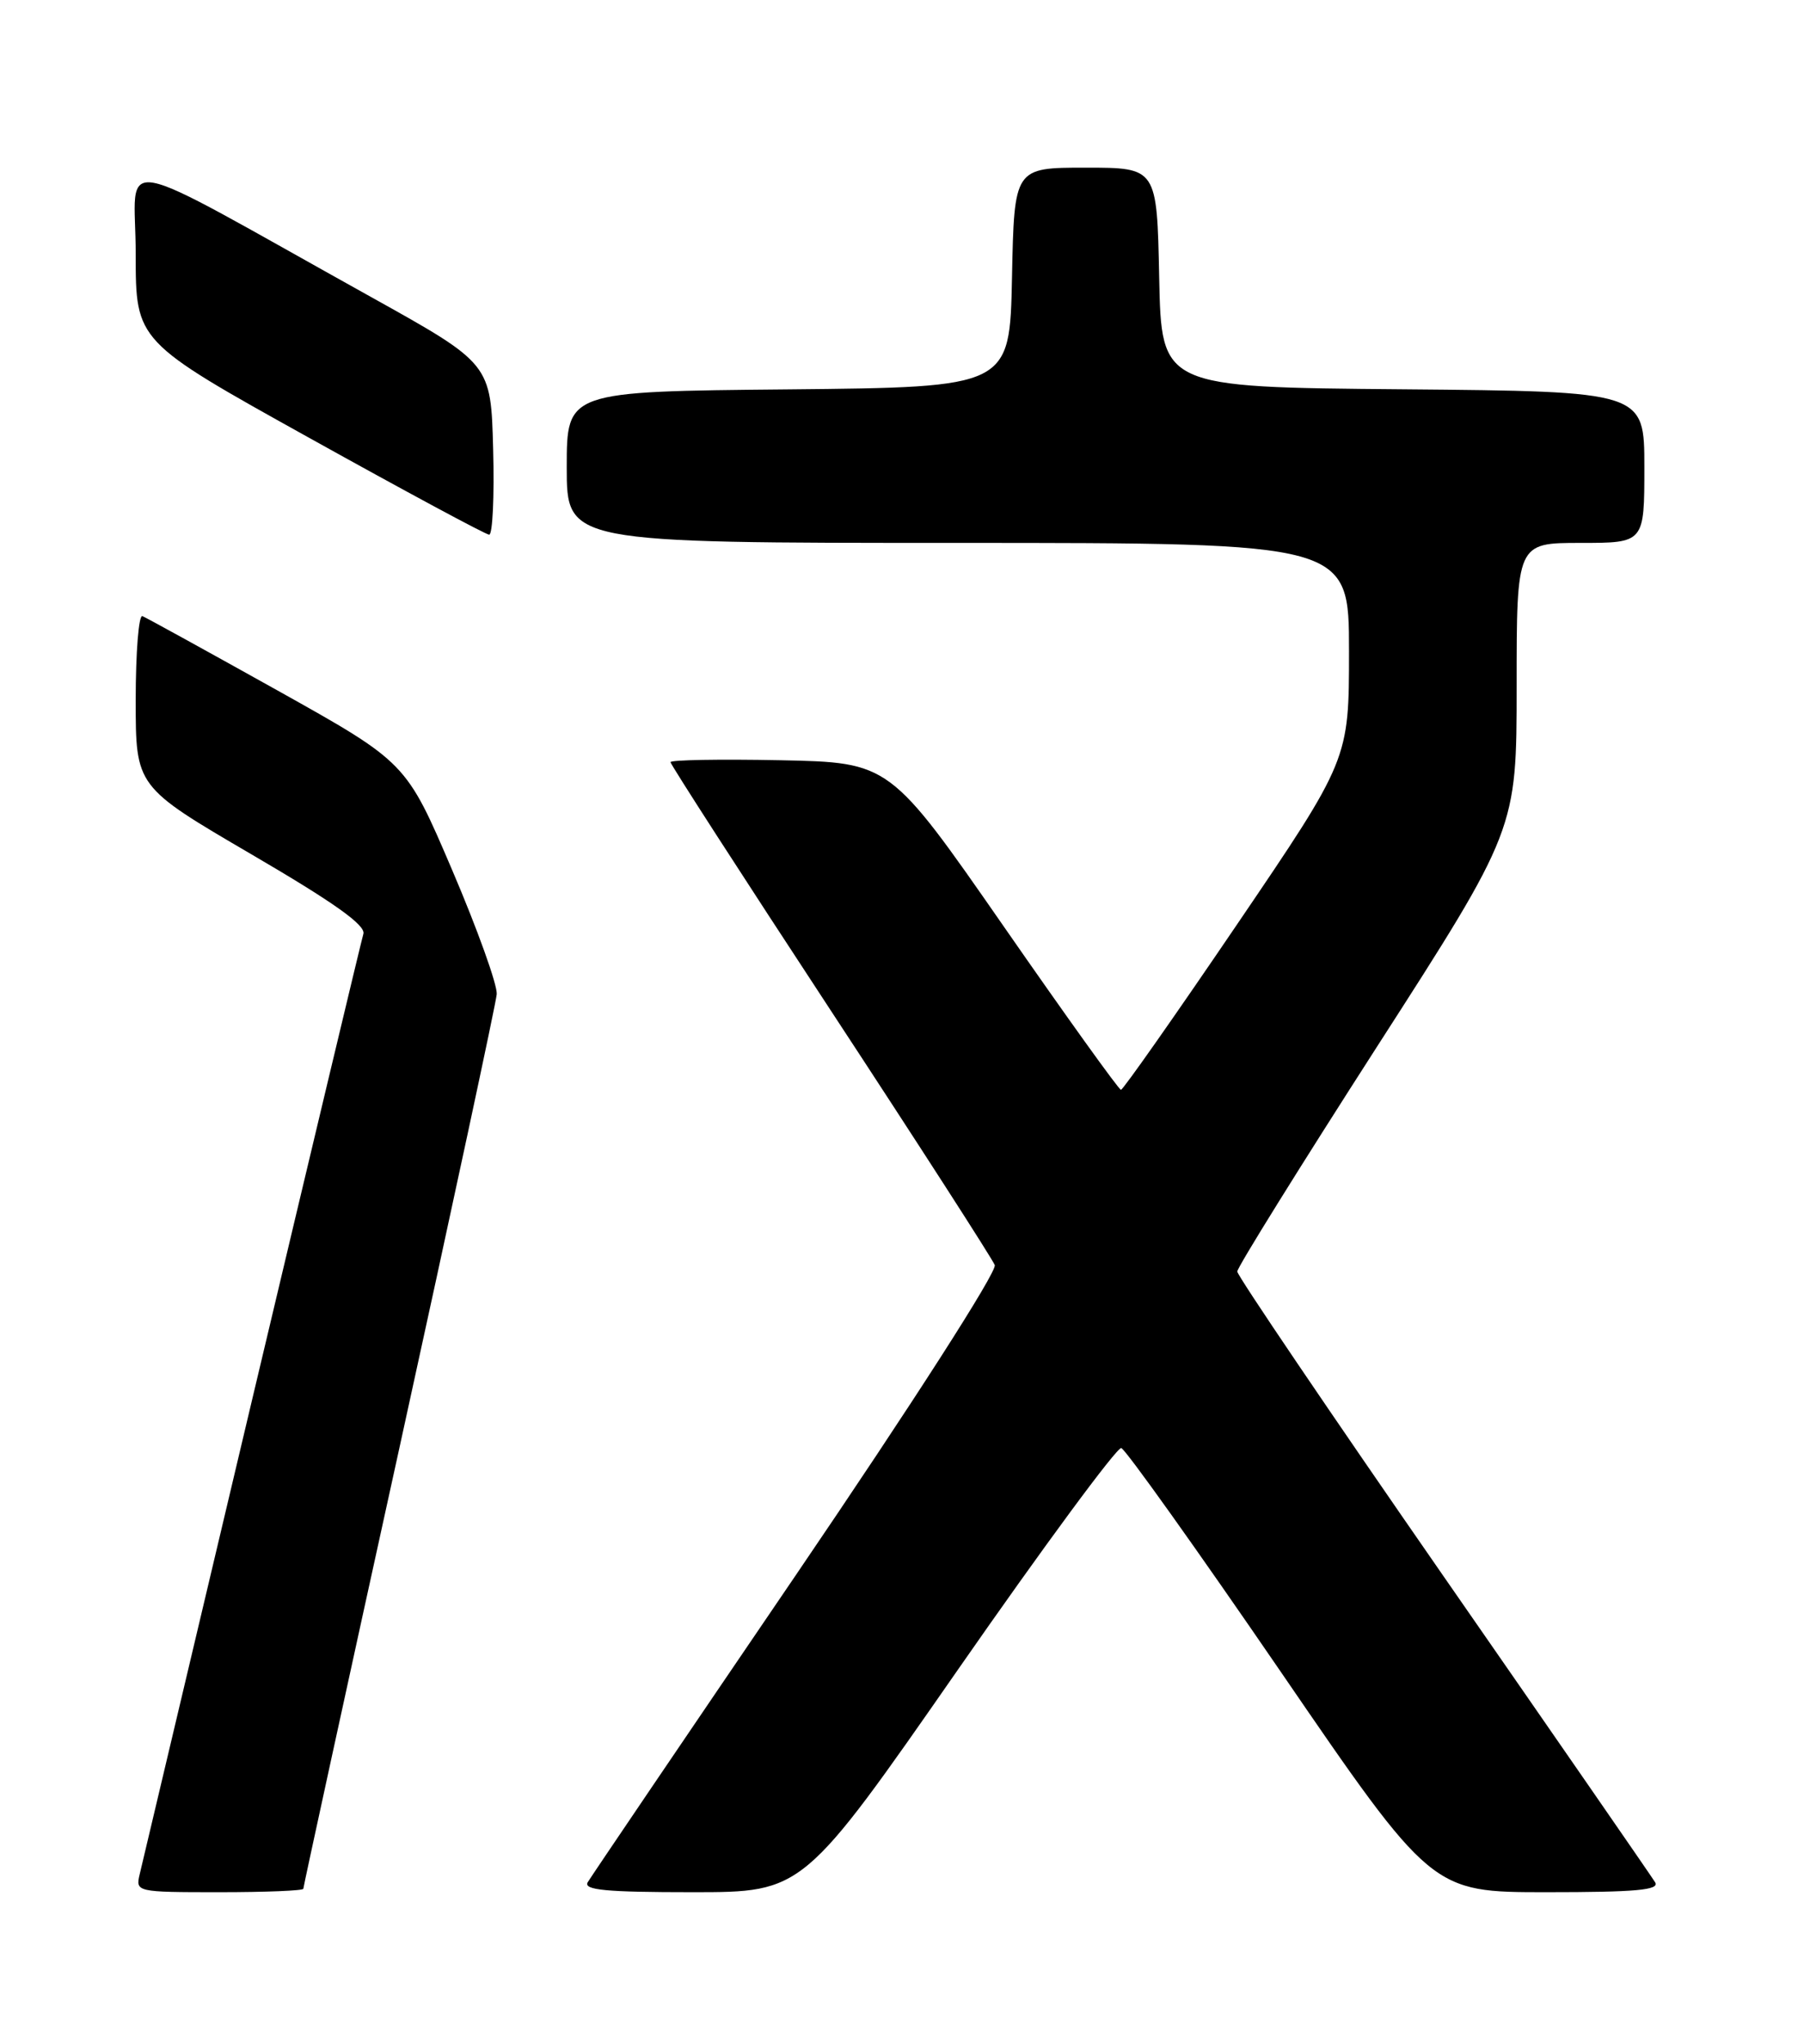 <?xml version="1.0" encoding="UTF-8" standalone="no"?>
<!DOCTYPE svg PUBLIC "-//W3C//DTD SVG 1.1//EN" "http://www.w3.org/Graphics/SVG/1.1/DTD/svg11.dtd" >
<svg xmlns="http://www.w3.org/2000/svg" xmlns:xlink="http://www.w3.org/1999/xlink" version="1.1" viewBox="0 0 226 256">
 <g >
 <path fill="currentColor"
d=" M 38.00 236.57 C 38.00 236.33 43.41 211.50 50.03 181.38 C 56.64 151.26 62.13 125.67 62.23 124.52 C 62.32 123.37 59.81 116.37 56.64 108.96 C 50.88 95.49 50.88 95.49 34.78 86.49 C 25.92 81.55 18.30 77.35 17.84 77.17 C 17.38 76.98 17.00 81.71 17.00 87.68 C 17.00 98.53 17.00 98.53 31.49 107.00 C 41.87 113.06 45.86 115.90 45.52 116.98 C 45.27 117.82 38.98 144.15 31.54 175.50 C 24.11 206.85 17.79 233.51 17.50 234.75 C 16.97 236.97 17.08 237.00 27.48 237.00 C 33.27 237.00 38.00 236.81 38.00 236.57 Z  M 120.06 209.05 C 130.75 193.68 139.94 181.23 140.47 181.37 C 141.00 181.52 149.97 194.10 160.40 209.32 C 179.36 237.00 179.36 237.00 193.74 237.00 C 204.95 237.00 207.95 236.73 207.35 235.76 C 206.93 235.07 194.98 217.79 180.79 197.35 C 166.61 176.91 155.00 159.77 155.00 159.26 C 155.00 158.75 162.88 146.08 172.50 131.11 C 190.00 103.90 190.00 103.90 190.00 85.95 C 190.00 68.00 190.00 68.00 198.00 68.00 C 206.00 68.00 206.00 68.00 206.00 58.51 C 206.00 49.03 206.00 49.03 175.75 48.76 C 145.50 48.50 145.50 48.50 145.22 34.75 C 144.94 21.00 144.94 21.00 136.00 21.00 C 127.06 21.00 127.06 21.00 126.78 34.75 C 126.50 48.50 126.50 48.50 98.75 48.77 C 71.00 49.03 71.00 49.03 71.00 58.52 C 71.00 68.00 71.00 68.00 120.00 68.00 C 169.00 68.00 169.00 68.00 169.00 81.57 C 169.00 95.13 169.00 95.13 154.95 115.82 C 147.23 127.19 140.69 136.50 140.43 136.50 C 140.17 136.50 133.55 127.28 125.72 116.00 C 111.48 95.50 111.48 95.50 97.74 95.22 C 90.18 95.07 84.00 95.18 84.00 95.46 C 84.00 95.75 93.02 109.72 104.04 126.51 C 115.06 143.30 124.32 157.68 124.62 158.45 C 124.93 159.26 114.35 175.75 99.77 197.18 C 85.80 217.70 74.04 235.06 73.63 235.75 C 73.05 236.73 75.92 237.00 86.75 237.00 C 100.62 237.00 100.62 237.00 120.06 209.05 Z  M 61.78 56.28 C 61.50 45.56 61.50 45.56 46.50 37.21 C 13.19 18.68 17.00 19.38 17.00 31.81 C 17.00 42.76 17.00 42.76 38.75 54.85 C 50.71 61.50 60.85 66.96 61.28 66.97 C 61.71 66.99 61.94 62.18 61.78 56.28 Z "/>
</g>
</svg>